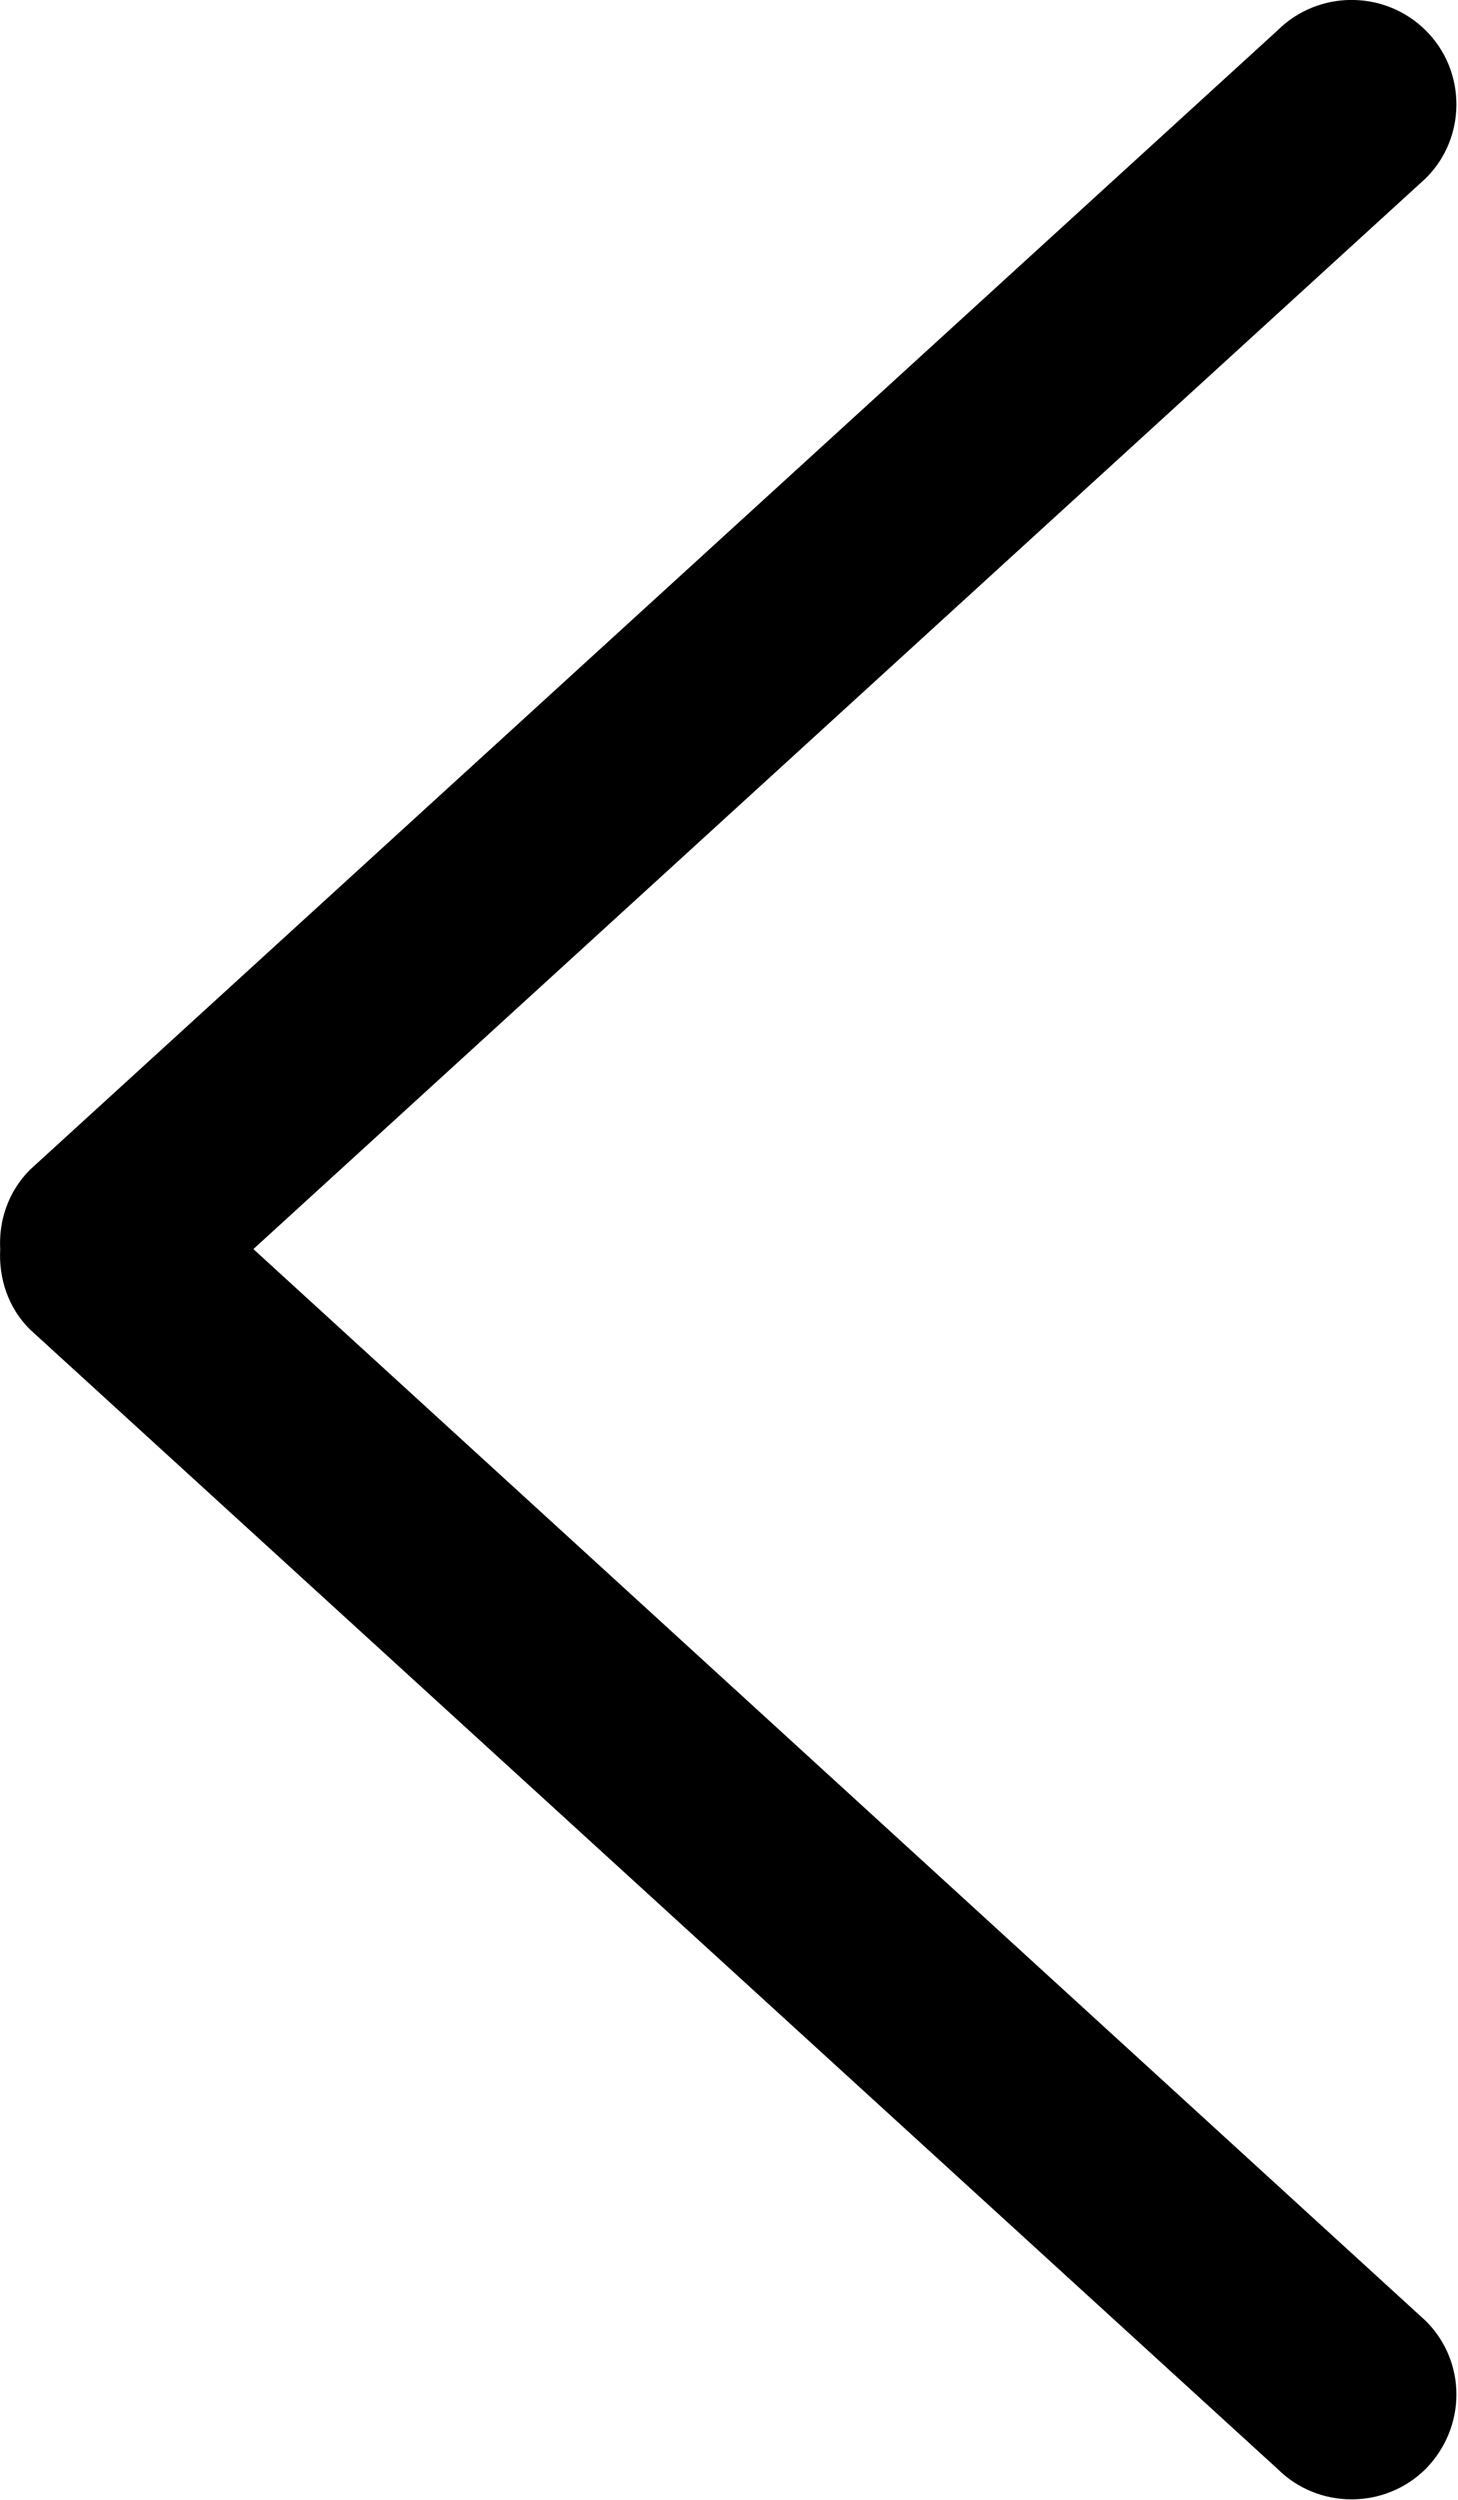<?xml version="1.0" encoding="UTF-8" standalone="no"?>
<svg width="14px" height="24px" viewBox="0 0 14 24" version="1.1" xmlns="http://www.w3.org/2000/svg" xmlns:xlink="http://www.w3.org/1999/xlink">
    <!-- Generator: Sketch 40.1 (33804) - http://www.bohemiancoding.com/sketch -->
    <title>back-arrow-1</title>
    <desc>Created with Sketch.</desc>
    <defs></defs>
    <g id="Symbols" stroke="none" stroke-width="1" fill="none" fill-rule="evenodd">
        <g id="back-arrow-1" fill="#000000">
            <path d="M2.433,11.992 L13.69,1.712 C14.083,1.323 14.083,0.682 13.69,0.292 C13.297,-0.098 12.659,-0.098 12.267,0.292 L0.286,11.232 C0.077,11.443 -0.013,11.723 0.002,11.992 C-0.013,12.273 0.077,12.553 0.286,12.762 L12.267,23.703 C12.659,24.093 13.297,24.093 13.69,23.703 C14.083,23.302 14.083,22.672 13.69,22.282 L2.433,11.992" id="Fill-6"></path>
        </g>
    </g>
</svg>